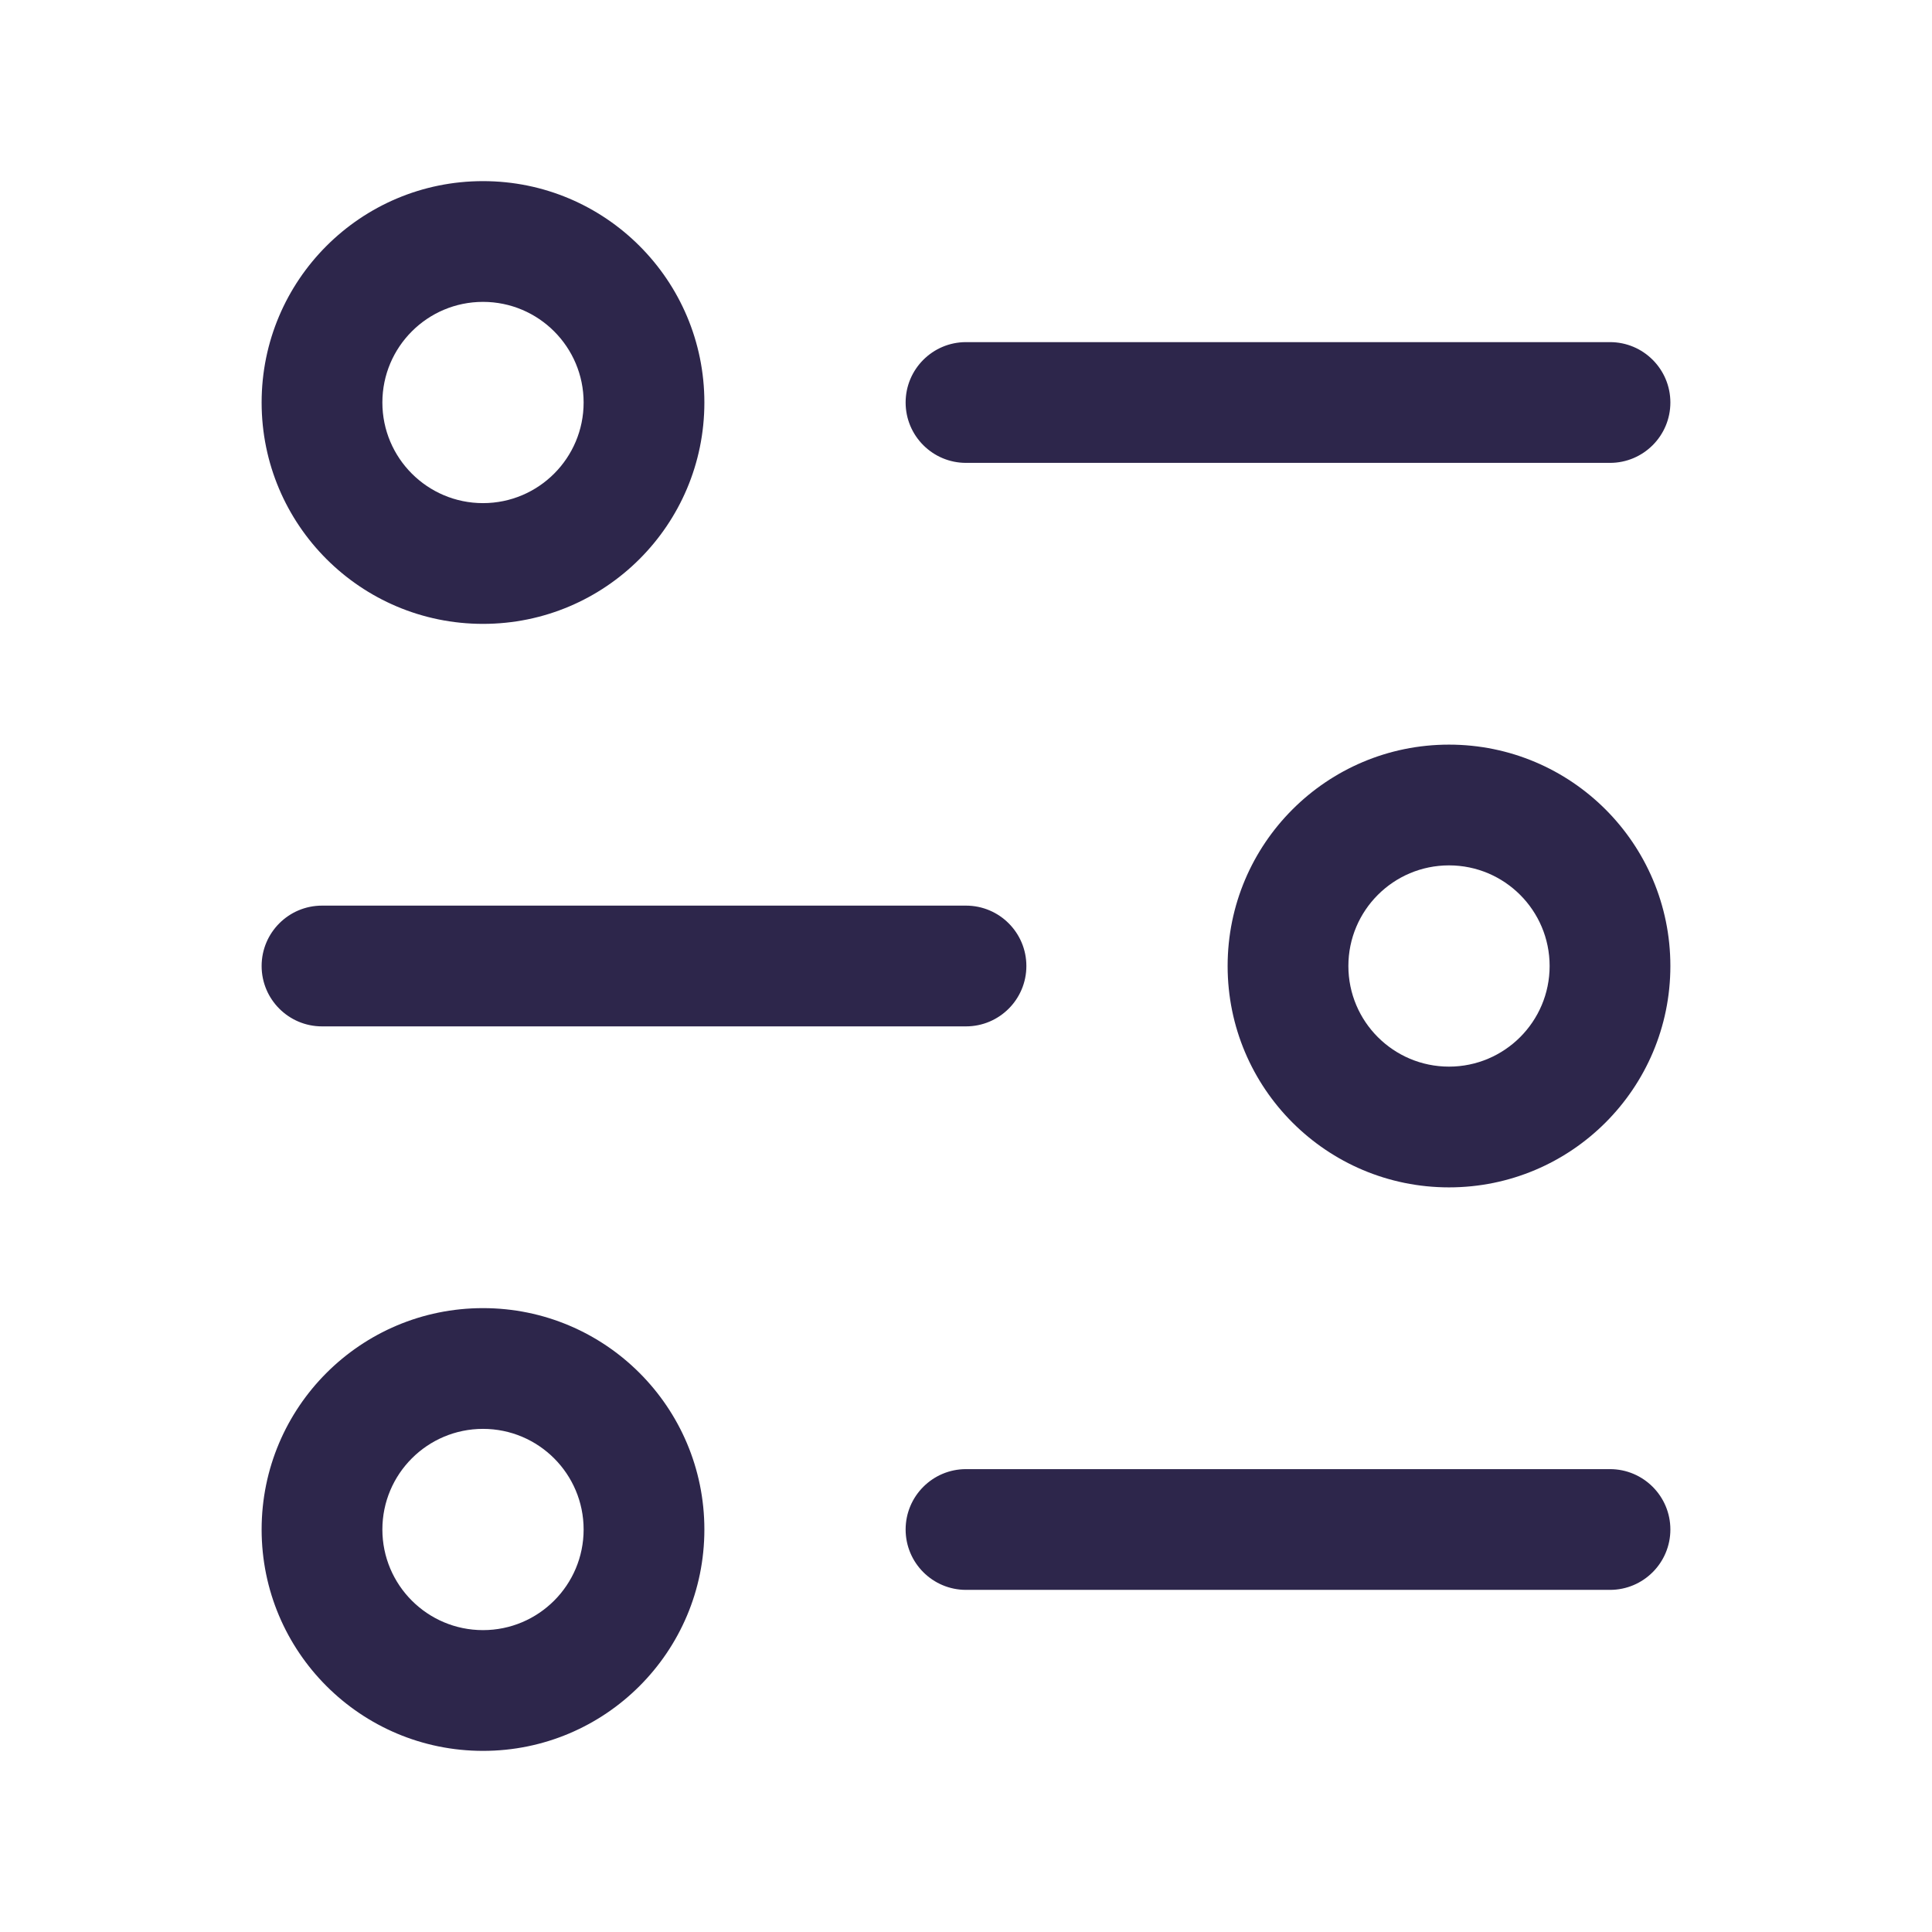 <svg xmlns="http://www.w3.org/2000/svg" width="24" height="24" viewBox="0 0 24 24">
  <defs/>
  <path fill="#2D264B" d="M12,4.25 C11.586,4.25 11.25,4.586 11.25,5 C11.25,5.414 11.586,5.75 12,5.75 L12,4.25 Z M20,5.75 C20.414,5.75 20.75,5.414 20.75,5 C20.75,4.586 20.414,4.25 20,4.25 L20,5.75 Z M12,18.25 C11.586,18.25 11.25,18.586 11.25,19 C11.25,19.414 11.586,19.75 12,19.75 L12,18.25 Z M20,19.75 C20.414,19.75 20.75,19.414 20.75,19 C20.75,18.586 20.414,18.25 20,18.25 L20,19.75 Z M12,12.75 C12.414,12.75 12.75,12.414 12.75,12 C12.75,11.586 12.414,11.25 12,11.25 L12,12.75 Z M4,11.25 C3.586,11.25 3.25,11.586 3.25,12 C3.25,12.414 3.586,12.75 4,12.75 L4,11.25 Z M12,5.75 L20,5.75 L20,4.25 L12,4.25 L12,5.75 Z M12,19.75 L20,19.75 L20,18.25 L12,18.25 L12,19.75 Z M12,11.25 L4,11.25 L4,12.75 L12,12.75 L12,11.25 Z M3.25,5 C3.25,6.519 4.481,7.75 6,7.75 L6,6.25 C5.31,6.25 4.75,5.69 4.75,5 L3.25,5 Z M6,7.75 C7.519,7.75 8.75,6.519 8.75,5 L7.25,5 C7.25,5.69 6.69,6.25 6,6.25 L6,7.75 Z M8.75,5 C8.75,3.481 7.519,2.25 6,2.25 L6,3.75 C6.69,3.75 7.25,4.31 7.25,5 L8.75,5 Z M6,2.25 C4.481,2.25 3.25,3.481 3.25,5 L4.75,5 C4.75,4.31 5.31,3.75 6,3.75 L6,2.25 Z M3.25,19 C3.25,20.519 4.481,21.75 6,21.75 L6,20.25 C5.31,20.25 4.75,19.69 4.75,19 L3.25,19 Z M6,21.75 C7.519,21.75 8.75,20.519 8.75,19 L7.25,19 C7.25,19.69 6.69,20.25 6,20.25 L6,21.75 Z M8.75,19 C8.75,17.481 7.519,16.25 6,16.25 L6,17.75 C6.69,17.75 7.25,18.31 7.25,19 L8.75,19 Z M6,16.25 C4.481,16.25 3.25,17.481 3.25,19 L4.75,19 C4.75,18.31 5.31,17.75 6,17.75 L6,16.25 Z M20.75,12 C20.75,10.481 19.519,9.25 18,9.25 L18,10.75 C18.69,10.75 19.25,11.31 19.25,12 L20.75,12 Z M18,9.25 C16.481,9.25 15.25,10.481 15.25,12 L16.75,12 C16.75,11.31 17.31,10.75 18,10.75 L18,9.25 Z M15.25,12 C15.25,13.519 16.481,14.75 18,14.75 L18,13.25 C17.31,13.25 16.75,12.69 16.75,12 L15.25,12 Z M18,14.75 C19.519,14.75 20.75,13.519 20.75,12 L19.25,12 C19.25,12.69 18.69,13.25 18,13.25 L18,14.75 Z"/>
</svg>

